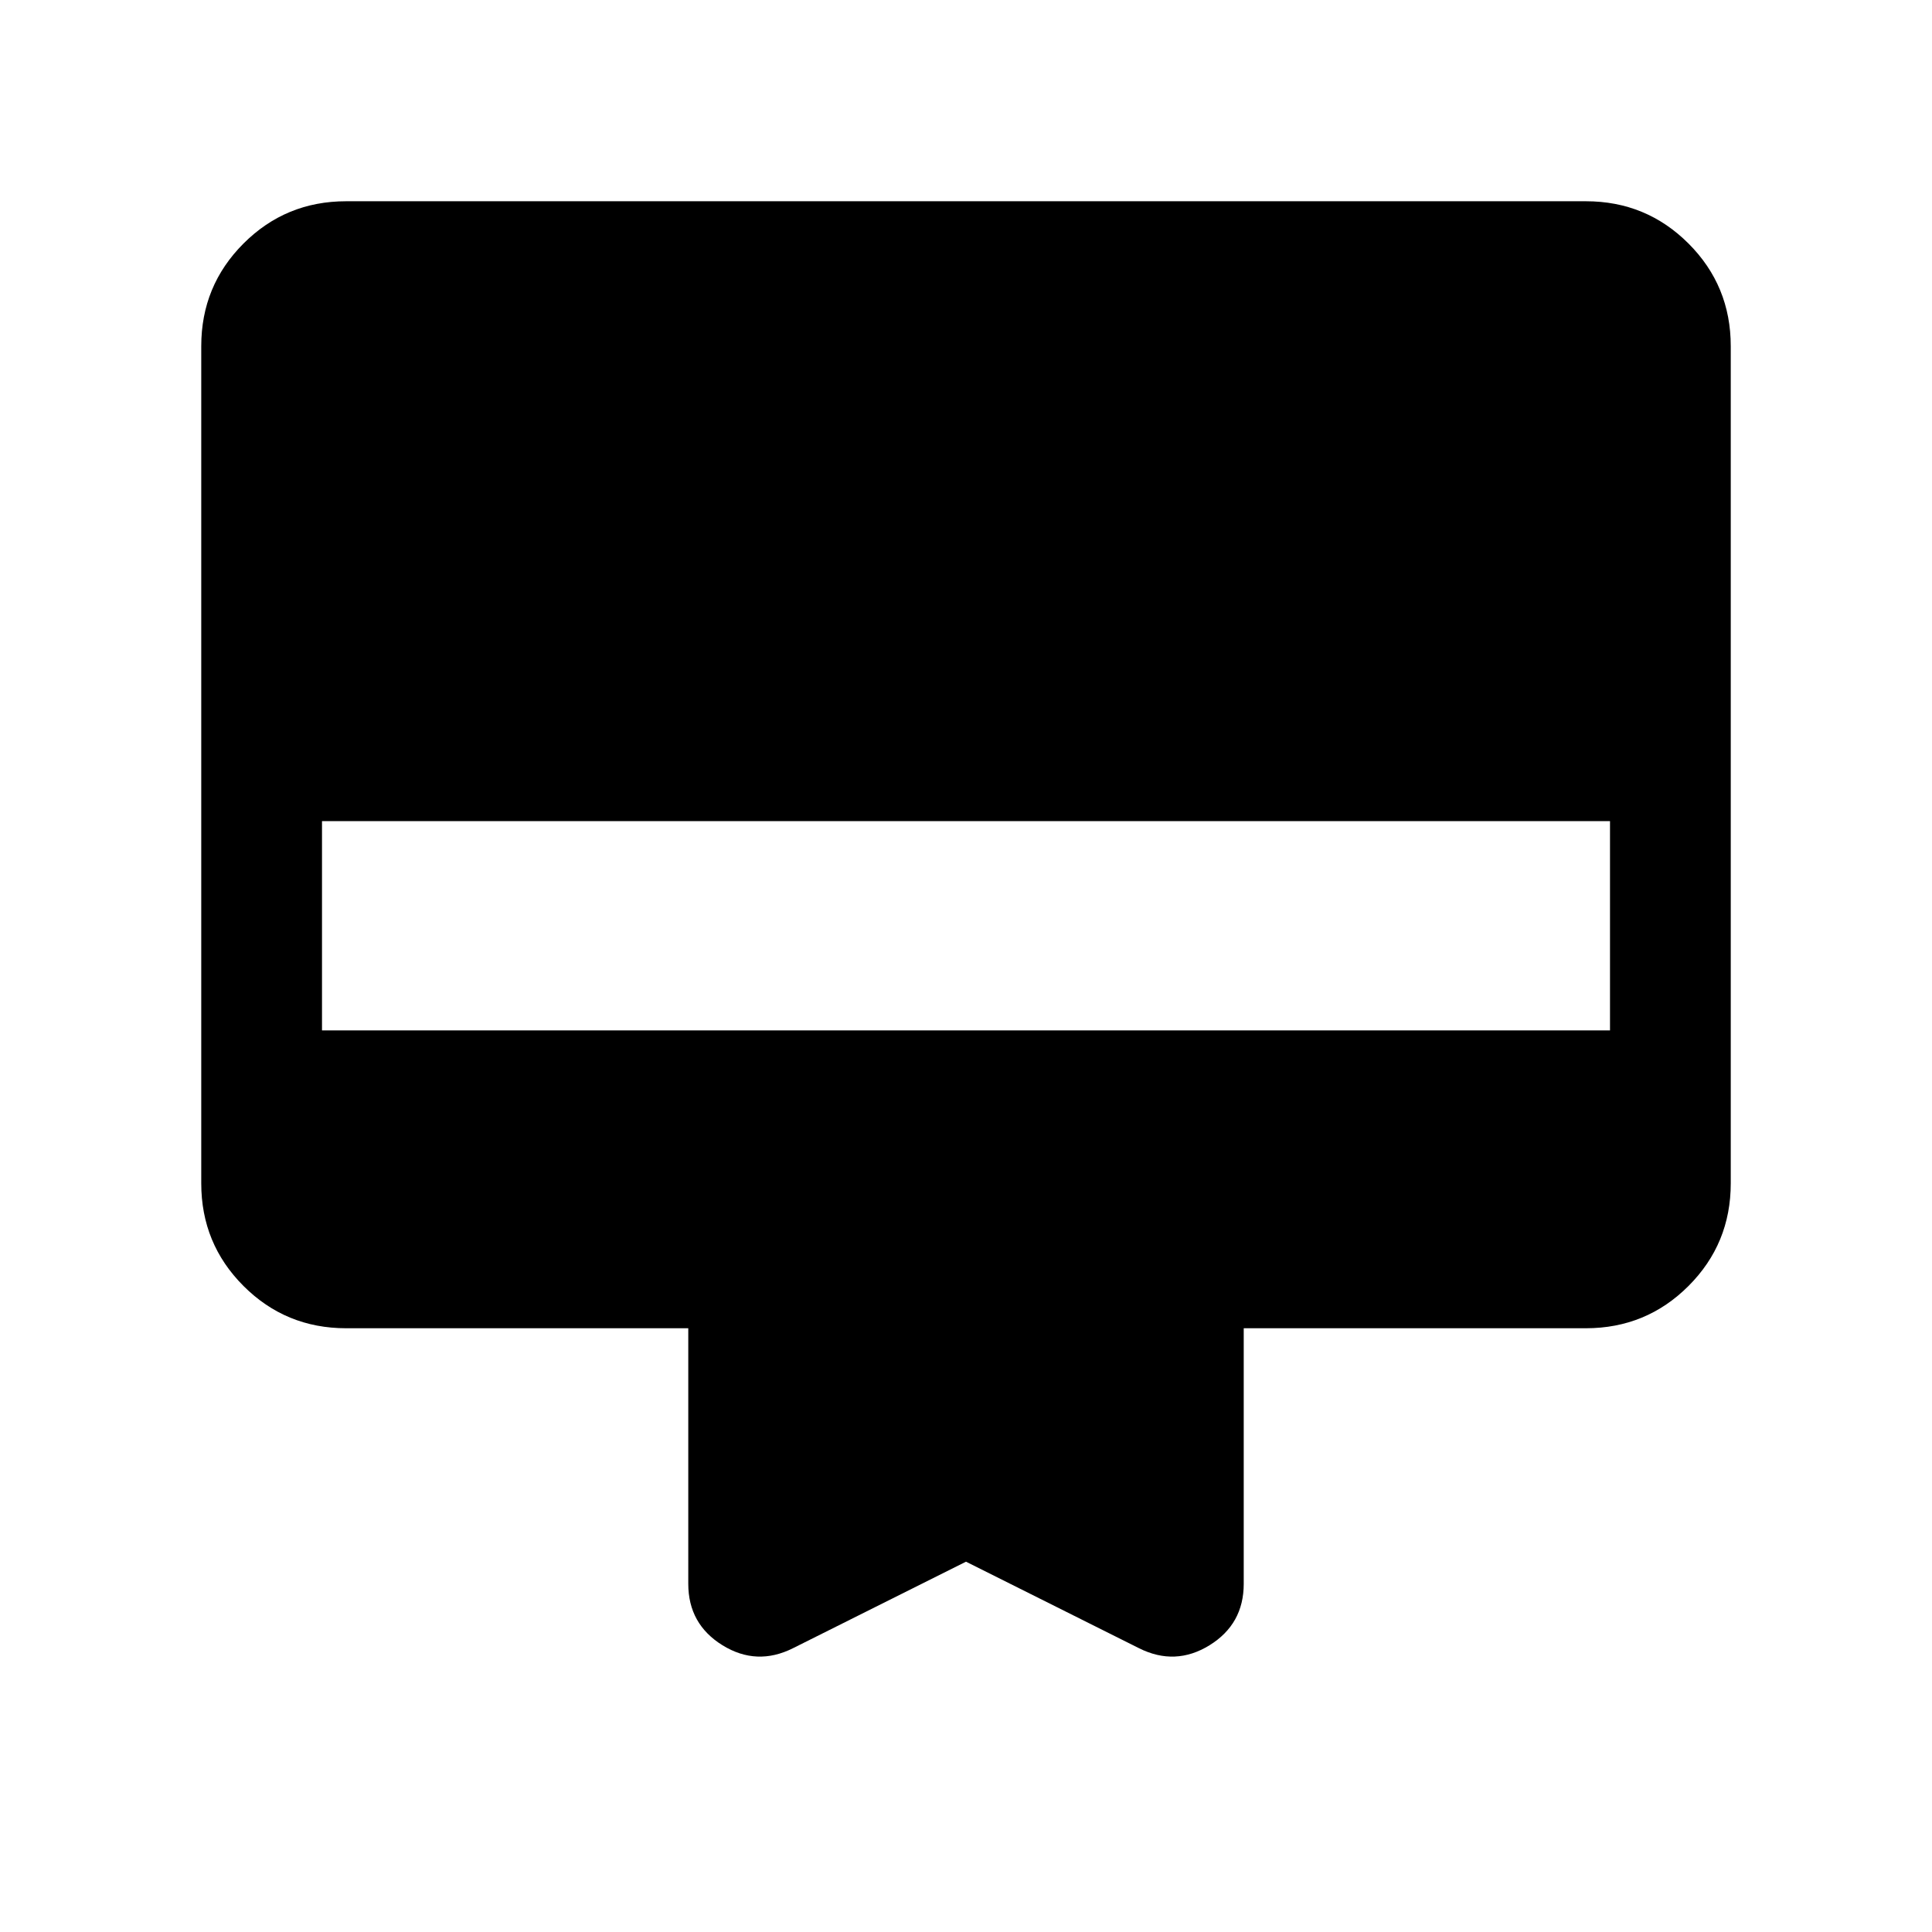 <svg xmlns="http://www.w3.org/2000/svg" height="24" width="24"><path d="M9.85 20.475q-.45.225-.875-.037-.425-.263-.425-.763V16.5H4.3q-.75 0-1.275-.525Q2.5 15.45 2.5 14.7V4.3q0-.75.525-1.275Q3.55 2.5 4.3 2.5h15.4q.75 0 1.275.525.525.525.525 1.275v10.4q0 .75-.525 1.275-.525.525-1.275.525h-4.25v3.175q0 .5-.425.763-.425.262-.875.037L12 19.4ZM4 12.8h16v-2.6H4Z"/></svg>